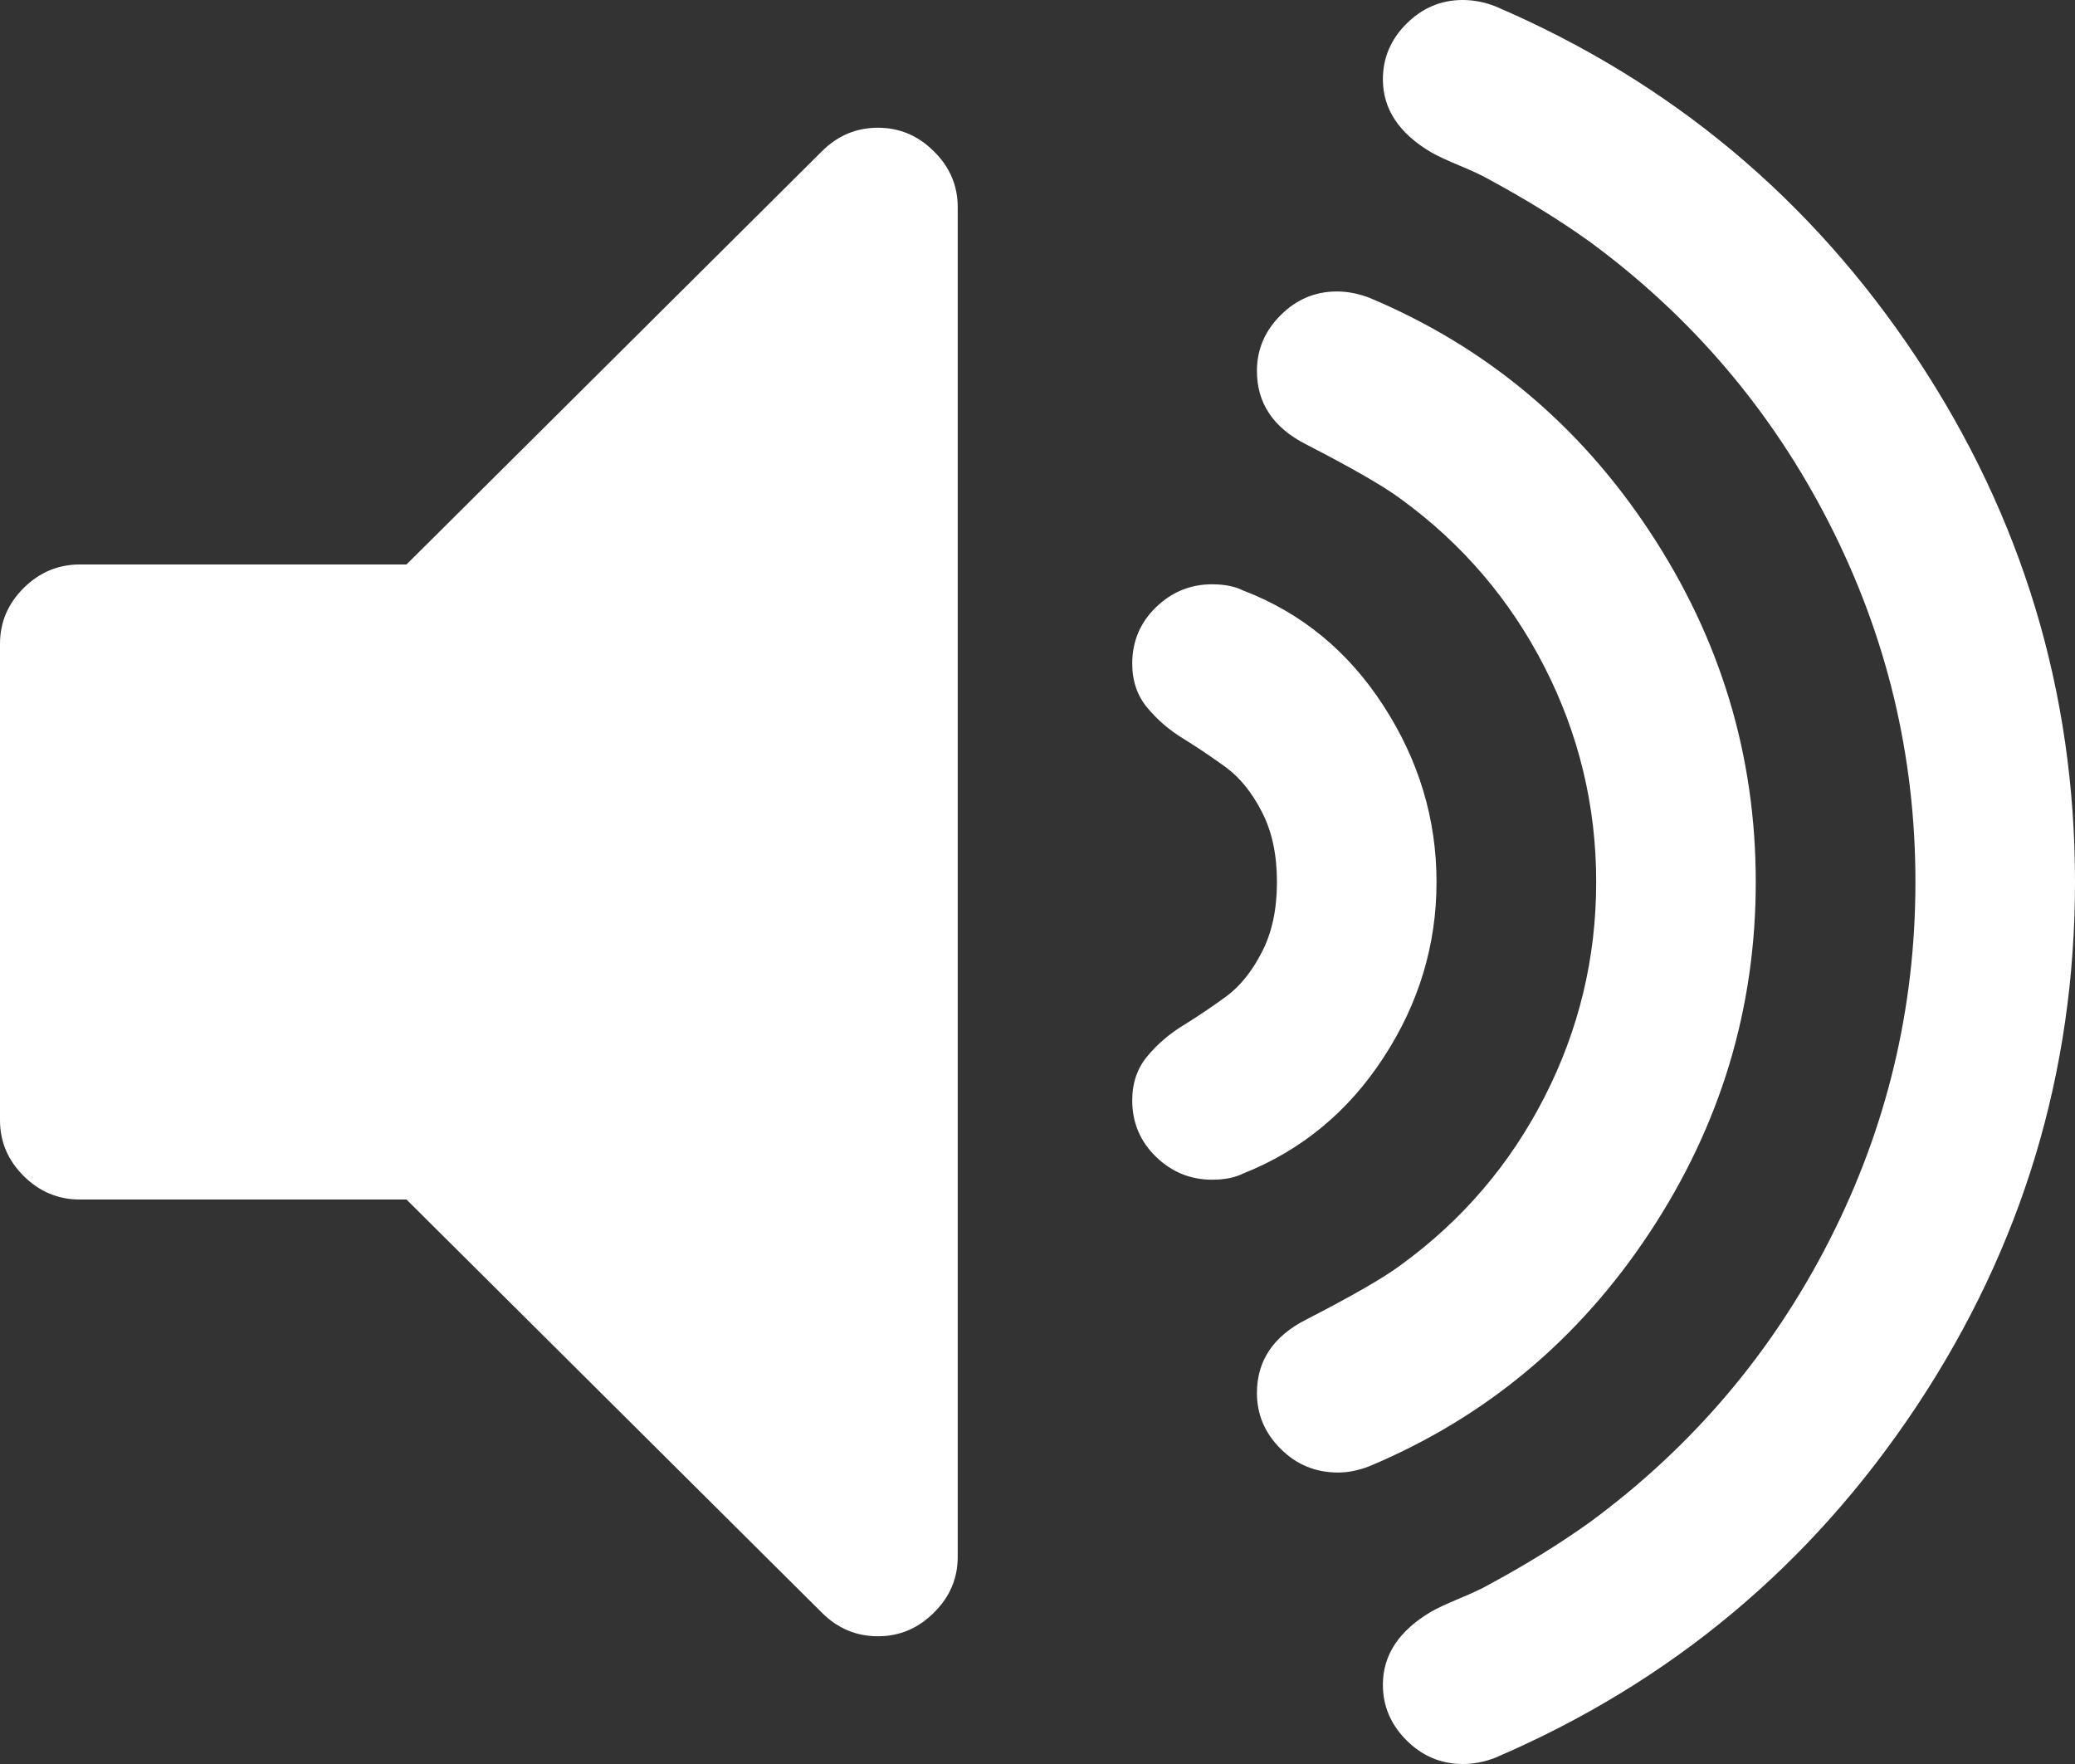 ﻿<?xml version="1.0" encoding="utf-8"?>
<svg version="1.1" xmlns:xlink="http://www.w3.org/1999/xlink" width="20px" height="17px" xmlns="http://www.w3.org/2000/svg">
  <rect width="100%" height="100%" fill="#333333" stroke="none"/>
  <g transform="matrix(1 0 0 1 -358 -380 )">
    <path d="M 9.002 1.459  C 9.155 1.61  9.231 1.789  9.231 1.996  L 9.231 15.004  C 9.231 15.211  9.155 15.39  9.002 15.541  C 8.85 15.693  8.67 15.769  8.462 15.769  C 8.253 15.769  8.073 15.693  7.921 15.541  L 3.918 11.56  L 0.769 11.56  C 0.561 11.56  0.381 11.485  0.228 11.333  C 0.076 11.182  0 11.003  0 10.795  L 0 6.205  C 0 5.997  0.076 5.818  0.228 5.667  C 0.381 5.515  0.561 5.44  0.769 5.44  L 3.918 5.44  L 7.921 1.459  C 8.073 1.307  8.253 1.231  8.462 1.231  C 8.67 1.231  8.85 1.307  9.002 1.459  Z M 13.335 6.802  C 13.676 7.328  13.846 7.894  13.846 8.5  C 13.846 9.106  13.676 9.67  13.335 10.192  C 12.995 10.714  12.544 11.086  11.983 11.309  C 11.903 11.349  11.803 11.369  11.683 11.369  C 11.474 11.369  11.294 11.295  11.142 11.148  C 10.99 11.001  10.913 10.819  10.913 10.604  C 10.913 10.437  10.962 10.295  11.058 10.18  C 11.154 10.064  11.27 9.964  11.406 9.881  C 11.542 9.797  11.679 9.705  11.815 9.606  C 11.951 9.506  12.067 9.363  12.163 9.175  C 12.26 8.988  12.308 8.763  12.308 8.5  C 12.308 8.237  12.26 8.012  12.163 7.825  C 12.067 7.637  11.951 7.494  11.815 7.394  C 11.679 7.295  11.542 7.203  11.406 7.119  C 11.27 7.036  11.154 6.936  11.058 6.82  C 10.962 6.705  10.913 6.563  10.913 6.396  C 10.913 6.181  10.99 5.999  11.142 5.852  C 11.294 5.705  11.474 5.631  11.683 5.631  C 11.803 5.631  11.903 5.651  11.983 5.691  C 12.544 5.906  12.995 6.276  13.335 6.802  Z M 15.901 5.123  C 16.583 6.155  16.923 7.281  16.923 8.5  C 16.923 9.719  16.583 10.845  15.901 11.877  C 15.22 12.909  14.319 13.661  13.197 14.131  C 13.093 14.171  12.993 14.191  12.897 14.191  C 12.68 14.191  12.496 14.115  12.344 13.963  C 12.192 13.812  12.115 13.633  12.115 13.425  C 12.115 13.115  12.272 12.88  12.584 12.72  C 13.033 12.489  13.337 12.314  13.498 12.194  C 14.091 11.764  14.553 11.224  14.886 10.574  C 15.218 9.925  15.385 9.233  15.385 8.5  C 15.385 7.767  15.218 7.075  14.886 6.426  C 14.553 5.776  14.091 5.236  13.498 4.806  C 13.337 4.686  13.033 4.511  12.584 4.28  C 12.272 4.12  12.115 3.885  12.115 3.575  C 12.115 3.367  12.192 3.188  12.344 3.037  C 12.496 2.885  12.676 2.809  12.885 2.809  C 12.989 2.809  13.093 2.829  13.197 2.869  C 14.319 3.339  15.22 4.091  15.901 5.123  Z M 18.474 3.449  C 19.491 4.983  20 6.667  20 8.5  C 20 10.333  19.491 12.017  18.474 13.551  C 17.456 15.085  16.102 16.215  14.411 16.94  C 14.307 16.98  14.203 17  14.099 17  C 13.89 17  13.71 16.924  13.558 16.773  C 13.405 16.621  13.329 16.442  13.329 16.235  C 13.329 15.948  13.486 15.713  13.798 15.53  C 13.854 15.498  13.944 15.456  14.069 15.404  C 14.193 15.352  14.283 15.31  14.339 15.278  C 14.708 15.079  15.036 14.876  15.325 14.669  C 16.31 13.944  17.079 13.039  17.632 11.955  C 18.185 10.871  18.462 9.719  18.462 8.5  C 18.462 7.281  18.185 6.129  17.632 5.045  C 17.079 3.961  16.31 3.056  15.325 2.331  C 15.036 2.124  14.708 1.921  14.339 1.722  C 14.283 1.69  14.193 1.648  14.069 1.596  C 13.944 1.544  13.854 1.502  13.798 1.47  C 13.486 1.287  13.329 1.052  13.329 0.765  C 13.329 0.558  13.405 0.379  13.558 0.227  C 13.71 0.076  13.89 0  14.099 0  C 14.203 0  14.307 0.02  14.411 0.06  C 16.102 0.785  17.456 1.915  18.474 3.449  Z " fill-rule="nonzero" fill="#ffffff" stroke="none" transform="matrix(1 0 0 1 358 380 )" />
  </g>
</svg>